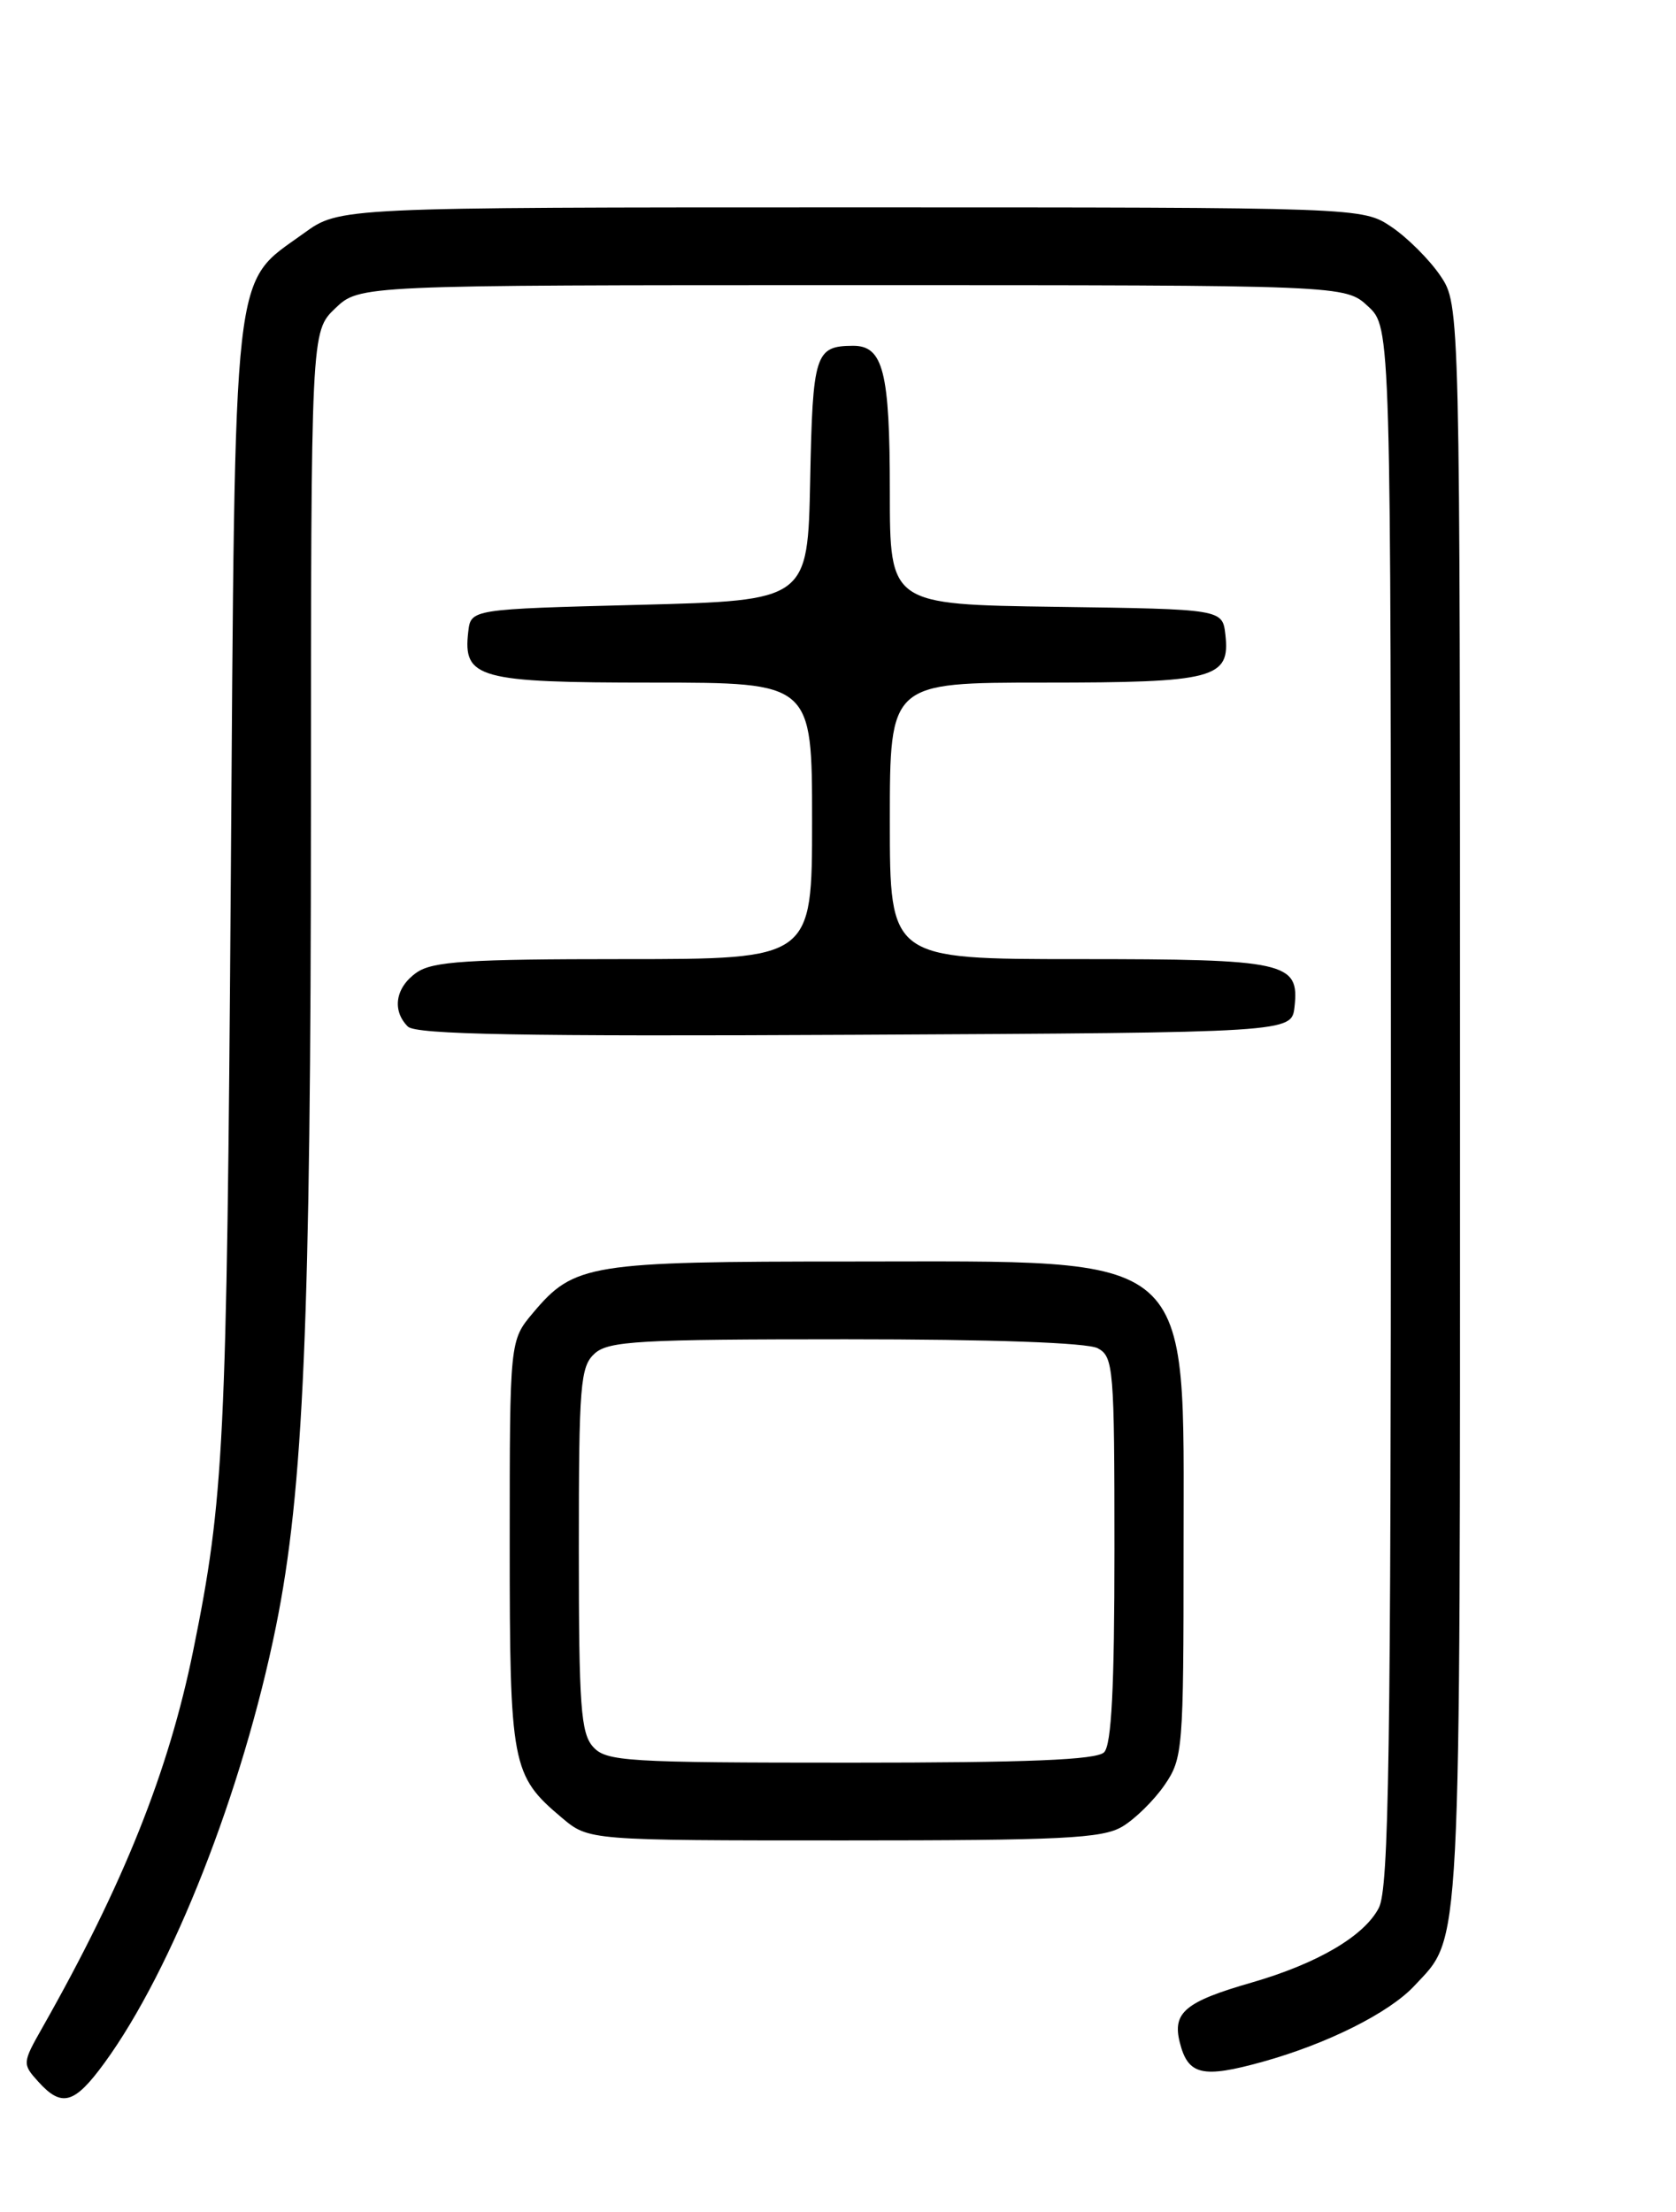 <?xml version="1.0" encoding="UTF-8" standalone="no"?>
<!DOCTYPE svg PUBLIC "-//W3C//DTD SVG 1.1//EN" "http://www.w3.org/Graphics/SVG/1.1/DTD/svg11.dtd" >
<svg xmlns="http://www.w3.org/2000/svg" xmlns:xlink="http://www.w3.org/1999/xlink" version="1.1" viewBox="0 0 194 256">
 <g >
 <path fill="currentColor"
d=" M 12.09 238.75 C 19.95 227.98 28.07 207.32 31.94 188.25 C 35.14 172.50 35.98 152.86 35.99 93.94 C 36.00 38.37 36.00 38.37 38.80 35.69 C 41.61 33.00 41.61 33.00 98.66 33.00 C 155.71 33.00 155.71 33.00 158.35 35.45 C 161.00 37.90 161.00 37.90 161.00 128.00 C 161.00 203.33 160.77 218.54 159.60 220.81 C 157.91 224.07 152.51 227.24 144.91 229.44 C 137.19 231.66 135.69 232.91 136.56 236.37 C 137.51 240.17 139.17 240.56 146.18 238.61 C 153.63 236.54 160.80 232.95 163.70 229.84 C 169.20 223.94 169.00 227.72 169.00 127.68 C 169.00 35.30 169.00 35.30 166.73 31.92 C 165.48 30.07 162.93 27.52 161.08 26.27 C 157.70 24.00 157.70 24.00 98.50 24.00 C 39.30 24.00 39.30 24.00 35.18 26.99 C 26.80 33.05 27.24 29.20 26.71 102.54 C 26.25 167.22 25.94 173.44 22.37 191.00 C 19.52 205.02 14.30 218.08 4.90 234.67 C 2.58 238.76 2.58 238.87 4.43 240.92 C 7.15 243.93 8.61 243.52 12.09 238.75 Z  M 129.89 211.41 C 131.38 210.53 133.58 208.36 134.80 206.59 C 136.92 203.50 137.00 202.48 137.00 179.44 C 136.99 144.33 138.91 146.00 98.57 146.00 C 68.16 146.00 66.47 146.27 61.70 151.94 C 59.00 155.15 59.00 155.15 59.00 178.63 C 59.00 204.35 59.22 205.48 65.04 210.38 C 68.15 213.00 68.15 213.00 97.67 213.00 C 122.90 213.00 127.58 212.77 129.89 211.41 Z  M 149.84 116.55 C 150.43 111.34 148.91 111.00 124.81 111.00 C 103.00 111.00 103.00 111.00 103.00 95.00 C 103.00 79.00 103.00 79.00 120.81 79.00 C 140.62 79.00 142.41 78.53 141.84 73.45 C 141.50 70.50 141.50 70.50 122.25 70.23 C 103.00 69.96 103.00 69.96 103.00 56.91 C 103.00 43.00 102.24 39.99 98.71 40.02 C 94.36 40.05 94.07 40.94 93.78 55.54 C 93.50 69.50 93.50 69.50 74.00 70.00 C 54.50 70.50 54.50 70.50 54.20 73.12 C 53.57 78.51 55.35 79.00 75.57 79.00 C 94.00 79.00 94.00 79.00 94.00 95.00 C 94.00 111.00 94.00 111.00 72.22 111.00 C 54.13 111.00 50.07 111.26 48.22 112.56 C 45.77 114.27 45.34 116.94 47.21 118.81 C 48.13 119.73 60.48 119.96 98.96 119.76 C 149.50 119.50 149.50 119.50 149.84 116.55 Z  M 68.65 202.17 C 67.23 200.59 67.00 197.48 67.00 179.33 C 67.00 160.24 67.17 158.16 68.83 156.65 C 70.44 155.20 73.95 155.00 97.89 155.00 C 114.76 155.00 125.87 155.39 127.07 156.04 C 128.89 157.01 129.00 158.35 129.00 179.34 C 129.00 195.32 128.66 201.94 127.80 202.80 C 126.92 203.68 119.01 204.00 98.45 204.00 C 72.46 204.00 70.18 203.86 68.65 202.17 Z "/>
</g>
</svg>